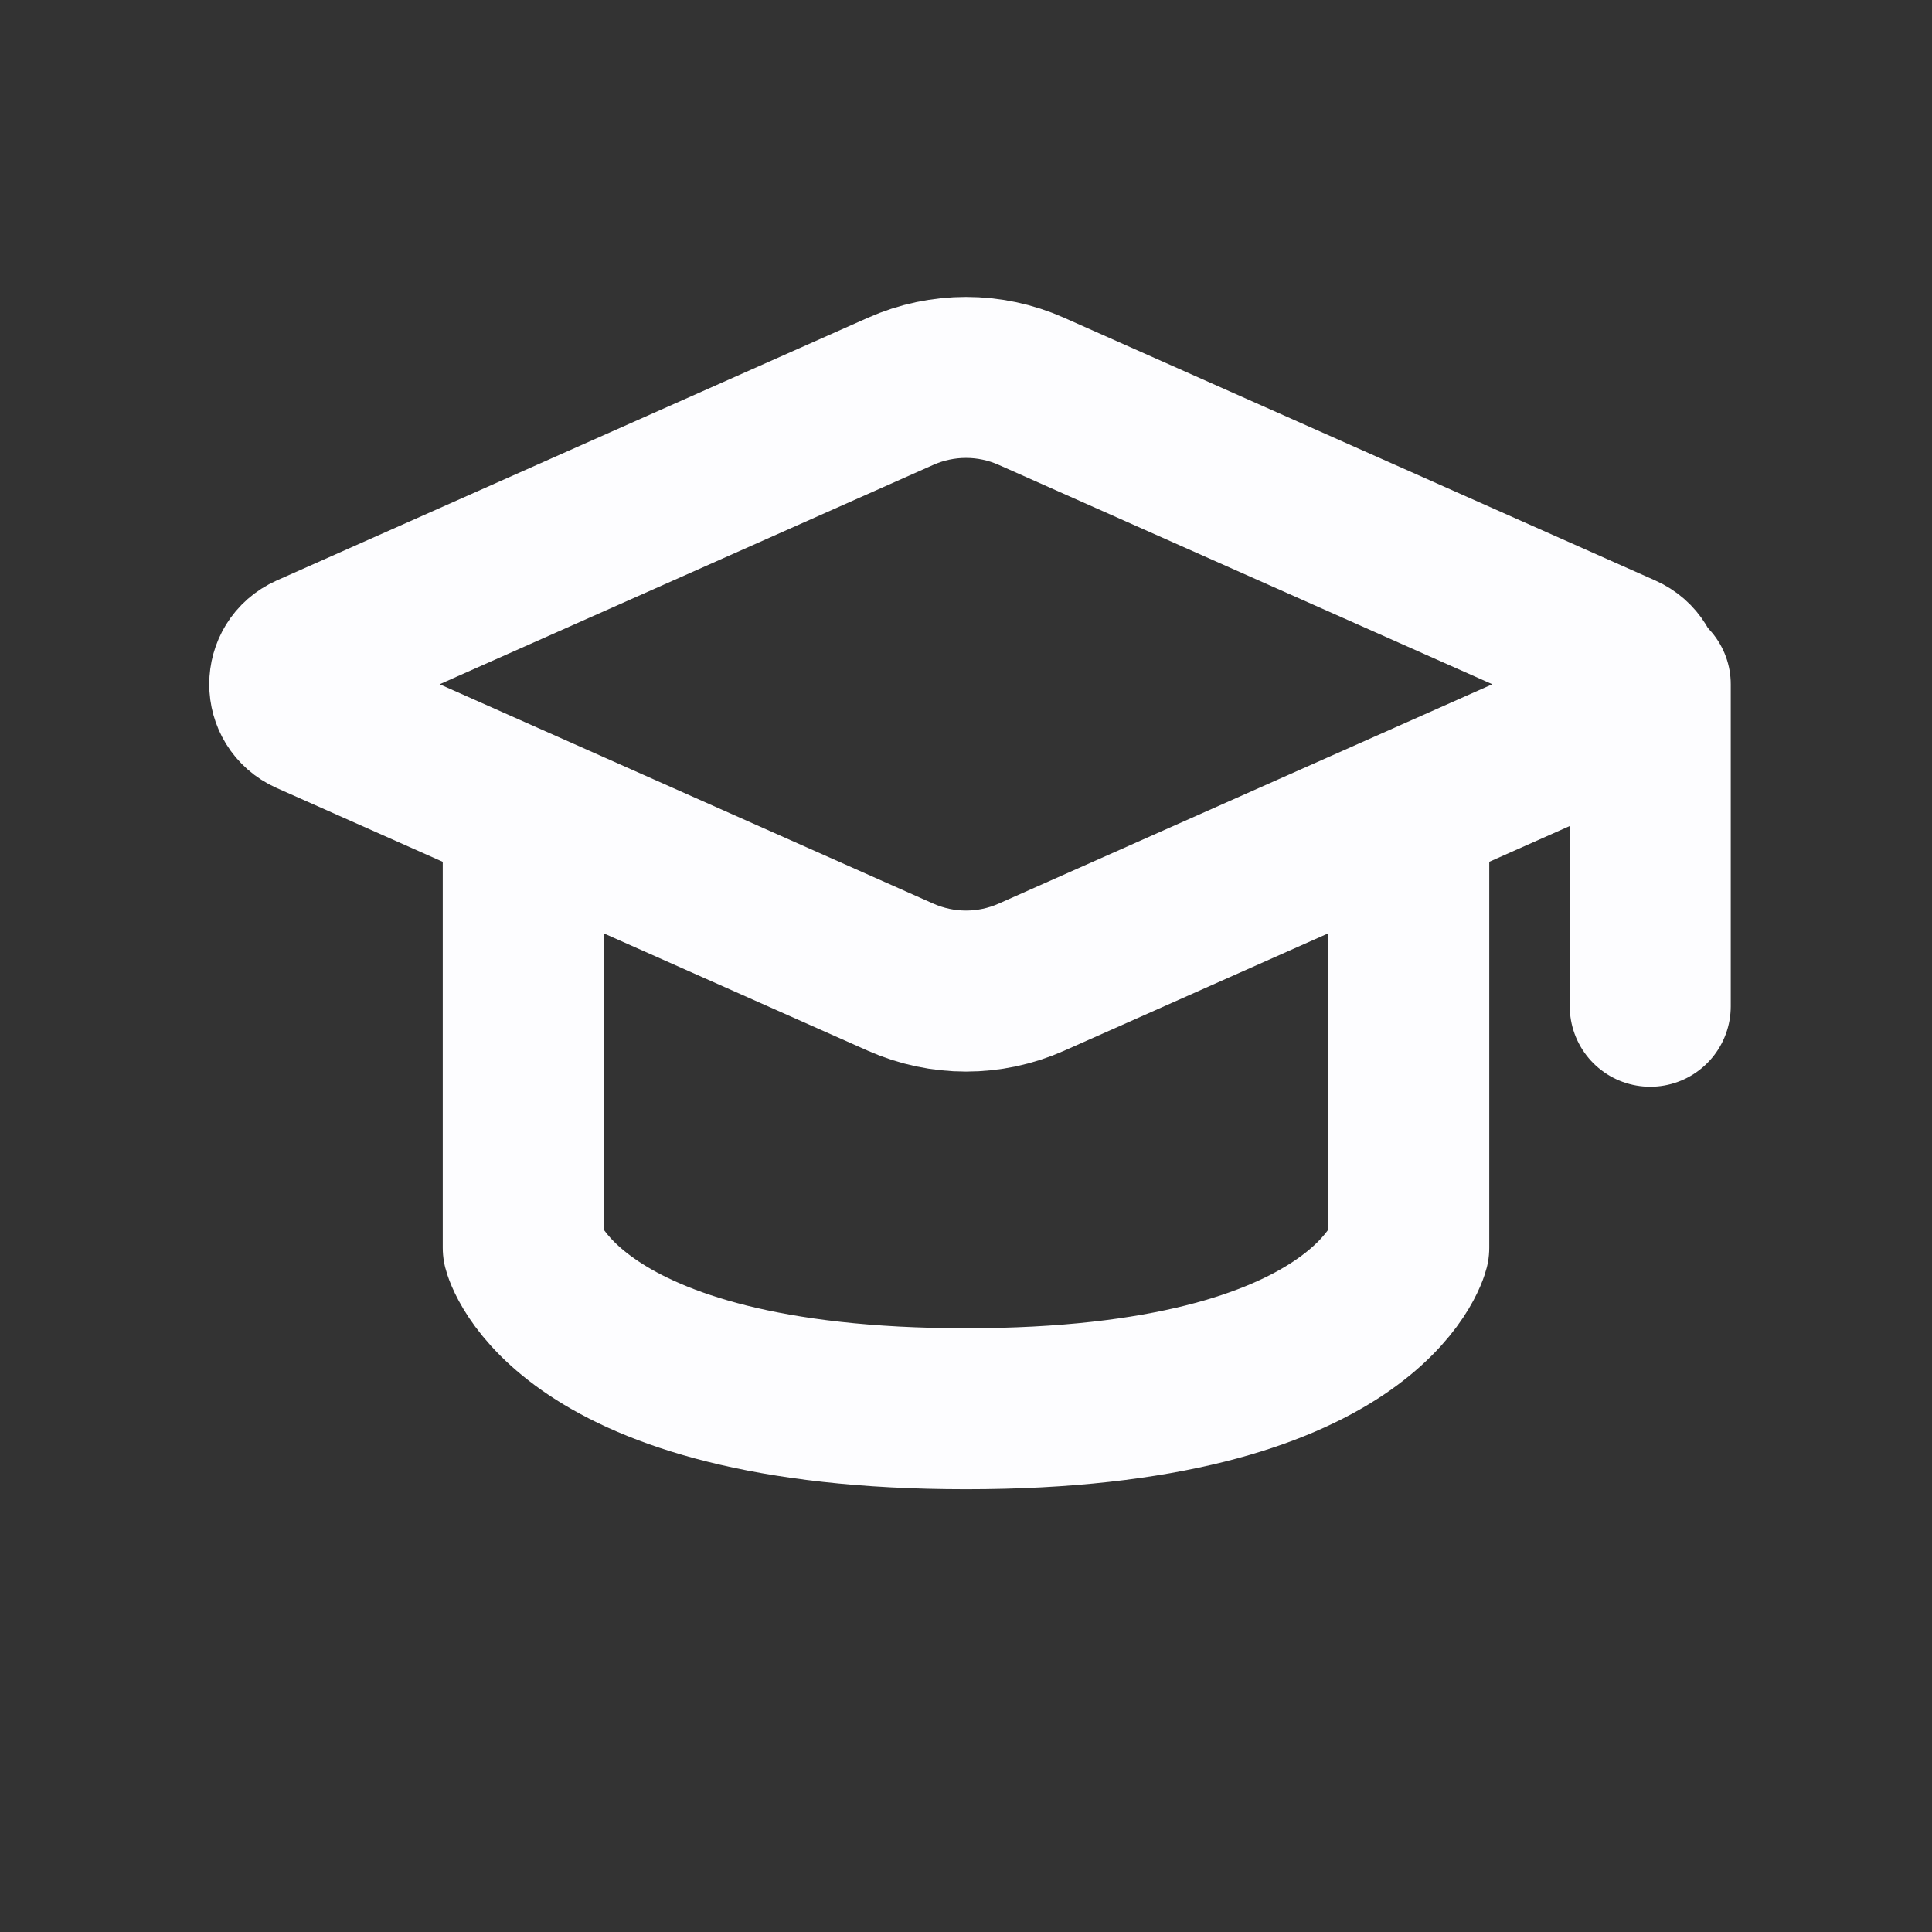 <svg width="24" height="24" viewBox="0 0 24 24" fill="none" xmlns="http://www.w3.org/2000/svg">
<rect x="0" y="0" width="24" height="24" fill="#333333" stroke="none"/>
<g id="Mortarboard_light">
<path id="Vector 441" d="M3.843 8.125L11.188 4.861C11.705 4.631 12.295 4.631 12.812 4.861L20.157 8.125C20.482 8.27 20.482 8.73 20.157 8.875L12.812 12.139C12.295 12.369 11.705 12.369 11.188 12.139L3.843 8.875C3.518 8.73 3.518 8.27 3.843 8.125Z" stroke="#FDFDFF" stroke-width="2" stroke-linecap="round" stroke-linejoin="round"/>
<path id="Vector 443" d="M20.5 8.5V12.5" stroke="#FDFDFF" stroke-width="2" stroke-linecap="round" stroke-linejoin="round"/>
<path id="Vector 442" d="M6.5 10.5V15.5C6.5 15.5 7 17.5 12 17.5C17 17.5 17.5 15.5 17.5 15.5V10.5" stroke="#FDFDFF" stroke-width="2" stroke-linecap="round" stroke-linejoin="round"/>
</g>
</svg>
